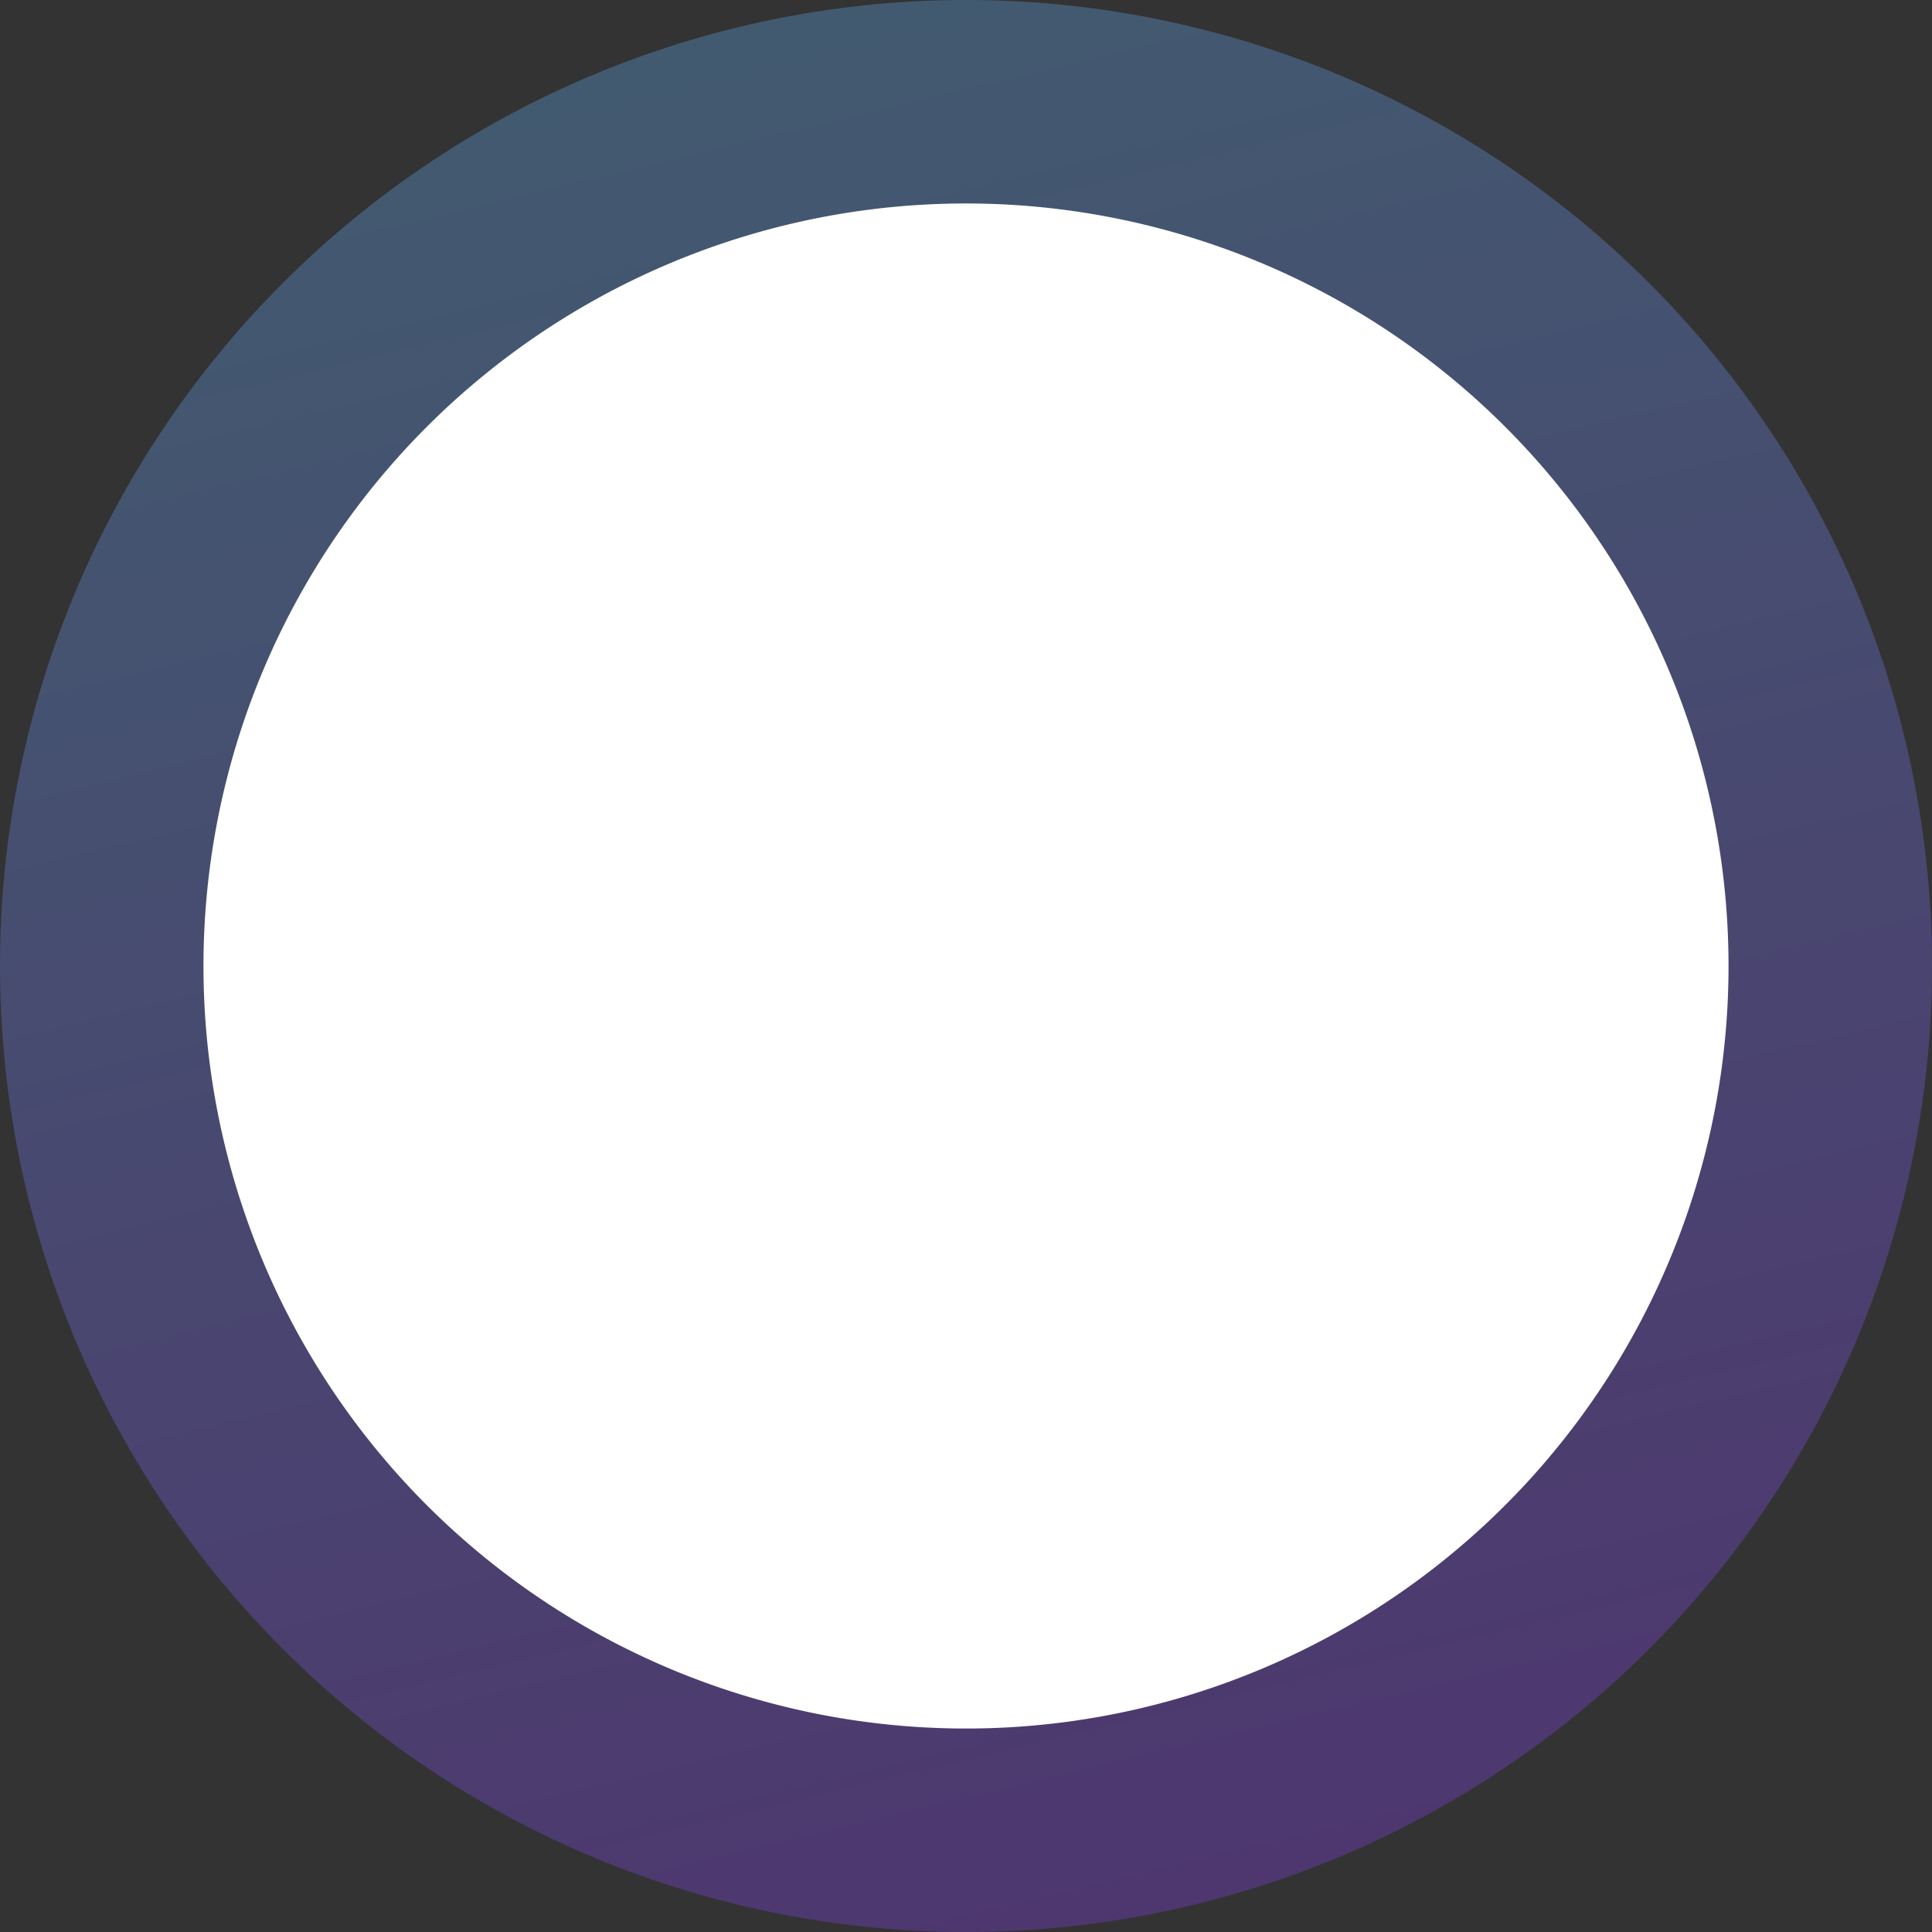 <svg xmlns="http://www.w3.org/2000/svg" xmlns:xlink="http://www.w3.org/1999/xlink" width="92" height="92" viewBox="0 0 92 92"><rect x="0" y="0" width="92" height="92" fill="#333333" stroke="none"/><defs><style>.a{opacity:0.304;}.b{fill:url(#a);}.c{opacity:0.999;}.d{fill:#fff;}</style><linearGradient id="a" x1="0.26" x2="0.5" y2="1" gradientUnits="objectBoundingBox"><stop offset="0" stop-color="#62bafc"/><stop offset="1" stop-color="#8a3ffa"/></linearGradient></defs><g transform="translate(-665 -1762)"><g class="a" transform="translate(565 672)"><path class="b" d="M46,0A46,46,0,1,1,0,46,46,46,0,0,1,46,0Z" transform="translate(100 1090)"/></g><g class="c" transform="translate(574.689 681.689)"><path class="d" d="M36.311,0A36.311,36.311,0,1,1,0,36.311,36.311,36.311,0,0,1,36.311,0Z" transform="translate(100 1090)"/></g></g></svg>